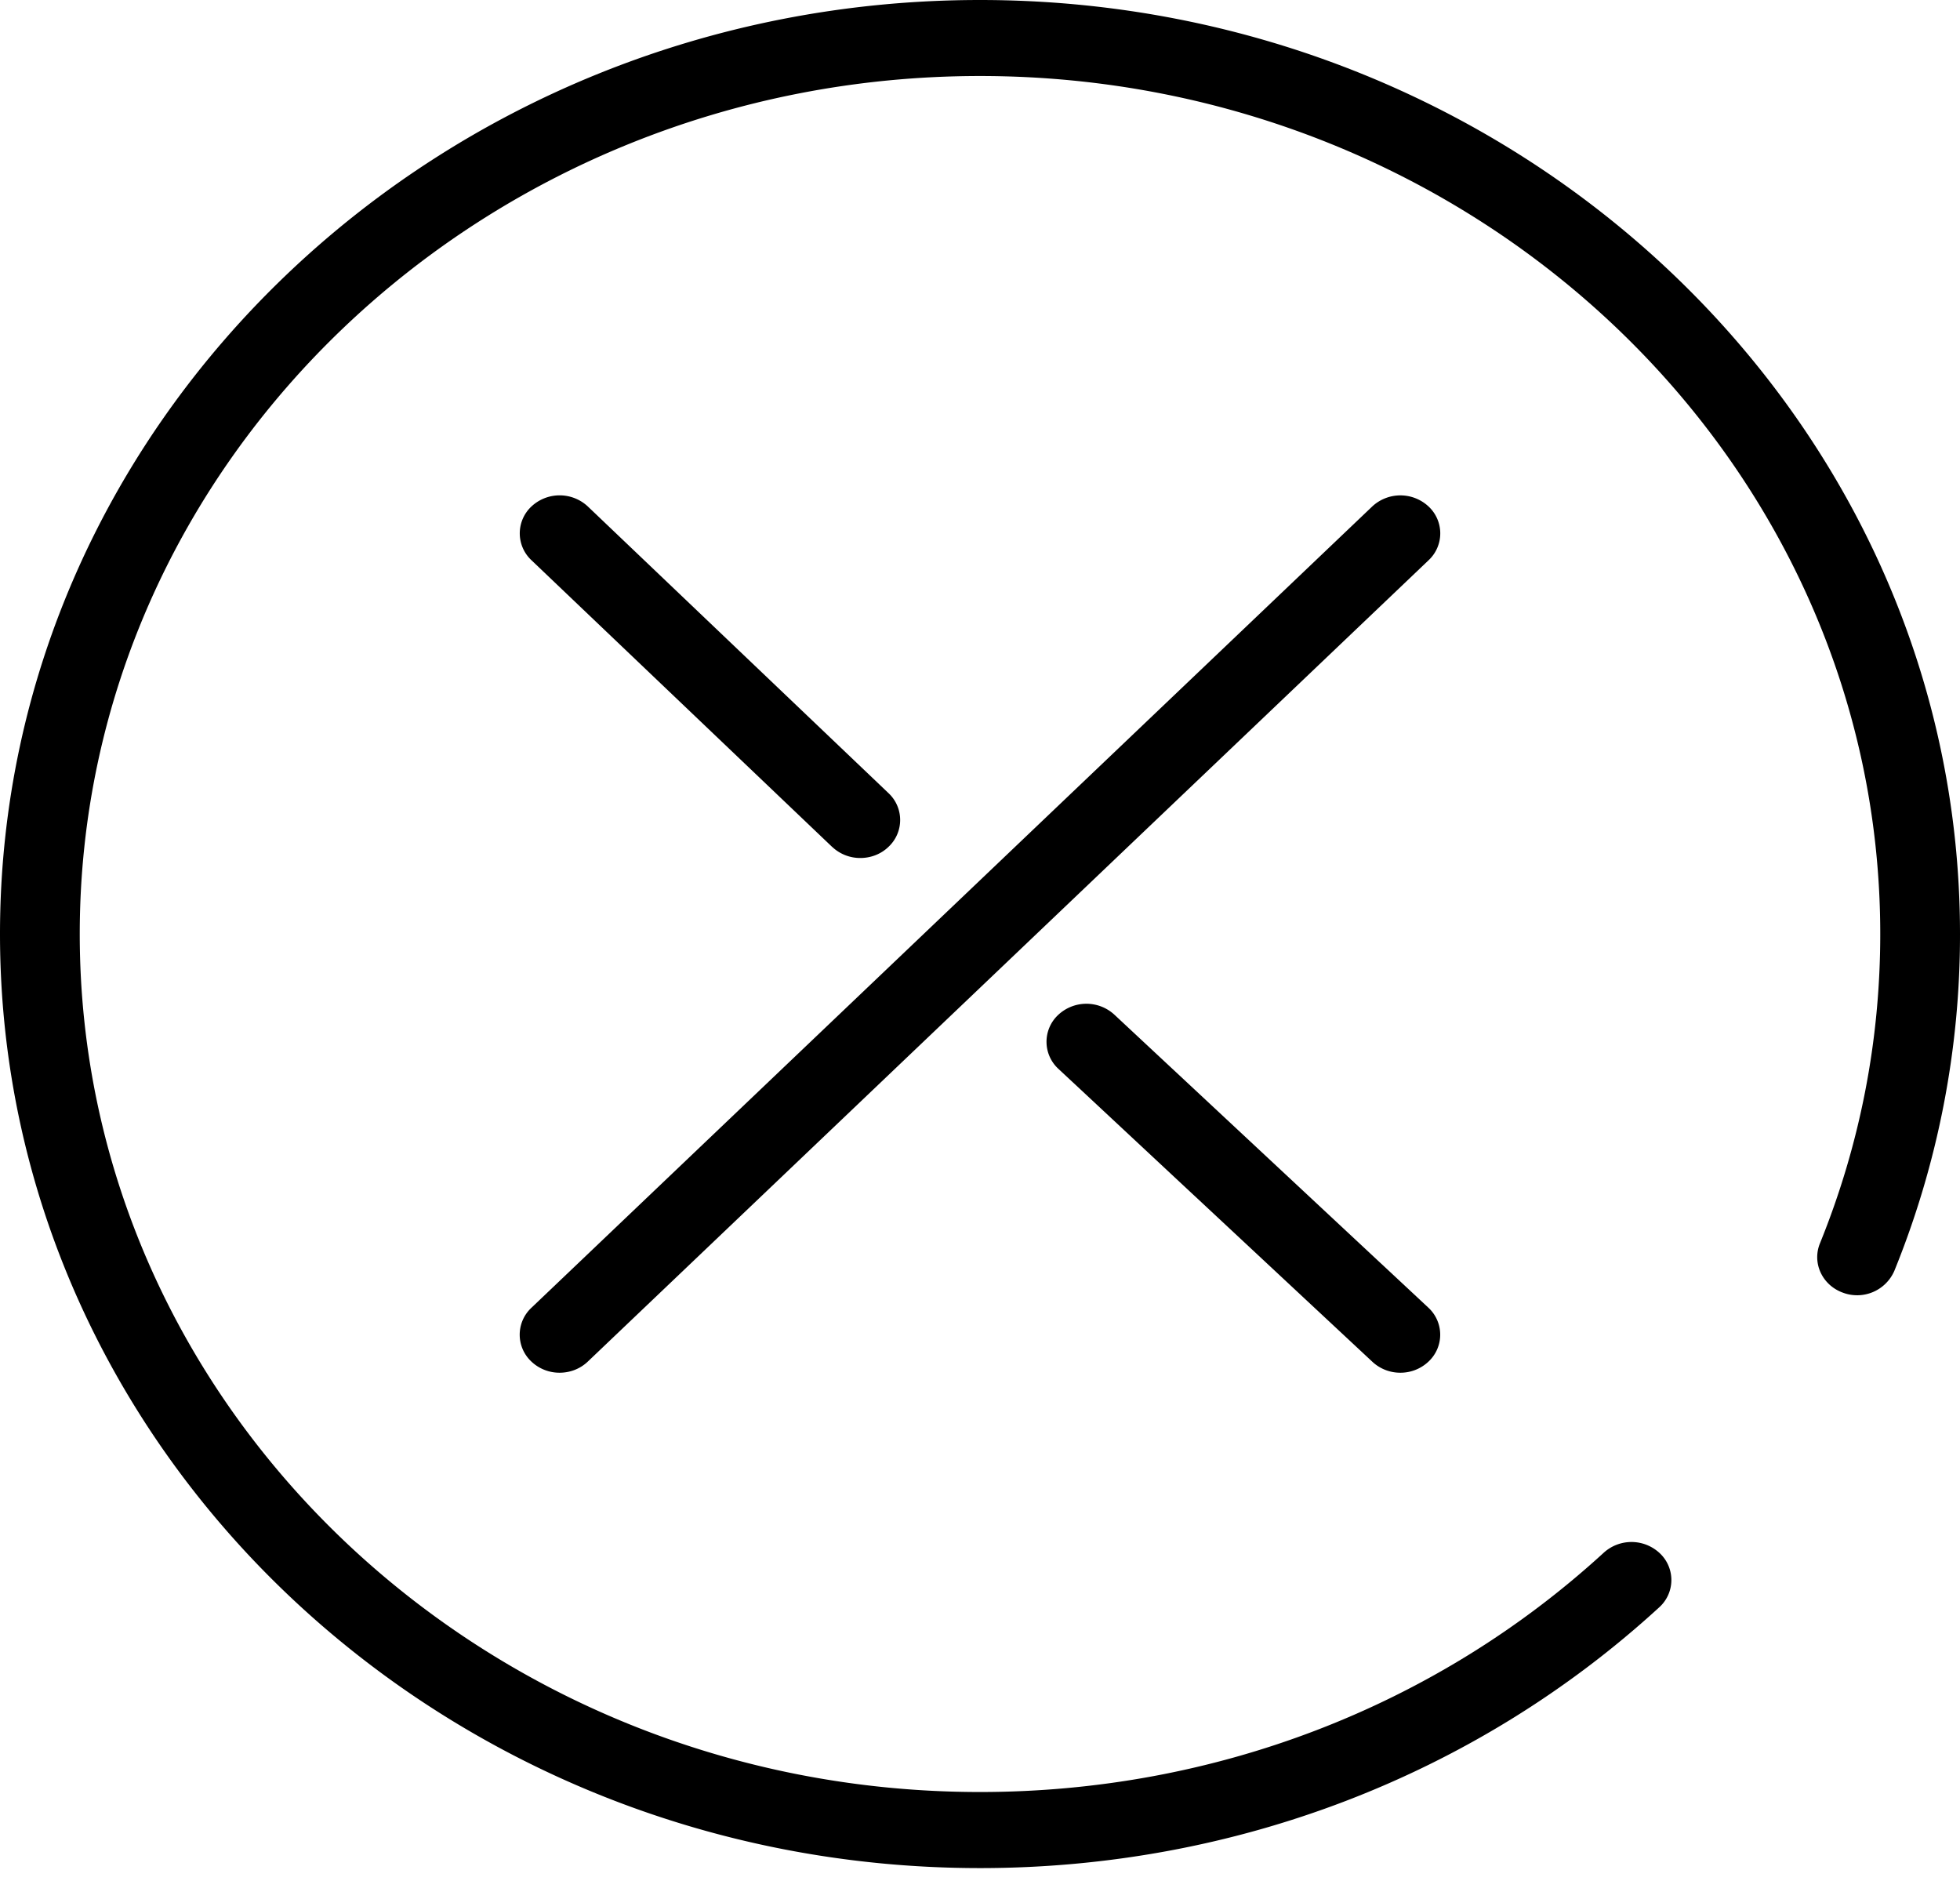 <?xml version="1.0" encoding="utf-8"?><svg width="32" height="31" xmlns="http://www.w3.org/2000/svg" viewBox="0 0 32 31"><path d="M16 0C7.178 0 0 6.84 0 15.248s7.178 15.249 16 15.249c4.155 0 8.093-1.512 11.087-4.255a.6.6 0 00.019-.878.674.674 0 00-.921-.017c-2.75 2.52-6.368 3.908-10.185 3.908-8.104 0-14.698-6.283-14.698-14.007C1.302 7.525 7.896 1.241 16 1.241s14.698 6.284 14.698 14.007c0 1.742-.332 3.442-.985 5.051-.13.32.037.68.372.803a.662.662 0 00.843-.355A14.556 14.556 0 0032 15.248C32 6.84 24.822 0 16 0z"/><path d="M18.192 16.563a.674.674 0 00-.92.01.6.6 0 00.009.877l5.127 4.783a.666.666 0 00.455.177.666.666 0 00.465-.187.6.6 0 00-.01-.877l-5.126-4.783zM13.586 13.825a.666.666 0 00.46.182c.167 0 .334-.06.46-.182a.6.6 0 000-.877l-4.909-4.68a.674.674 0 00-.92 0 .6.6 0 000 .878l4.909 4.68zM23.324 8.269a.674.674 0 00-.921 0L8.676 21.35a.6.6 0 000 .878.666.666 0 00.46.182c.168 0 .334-.061.461-.182L23.324 9.146a.6.6 0 000-.877z"/></svg>